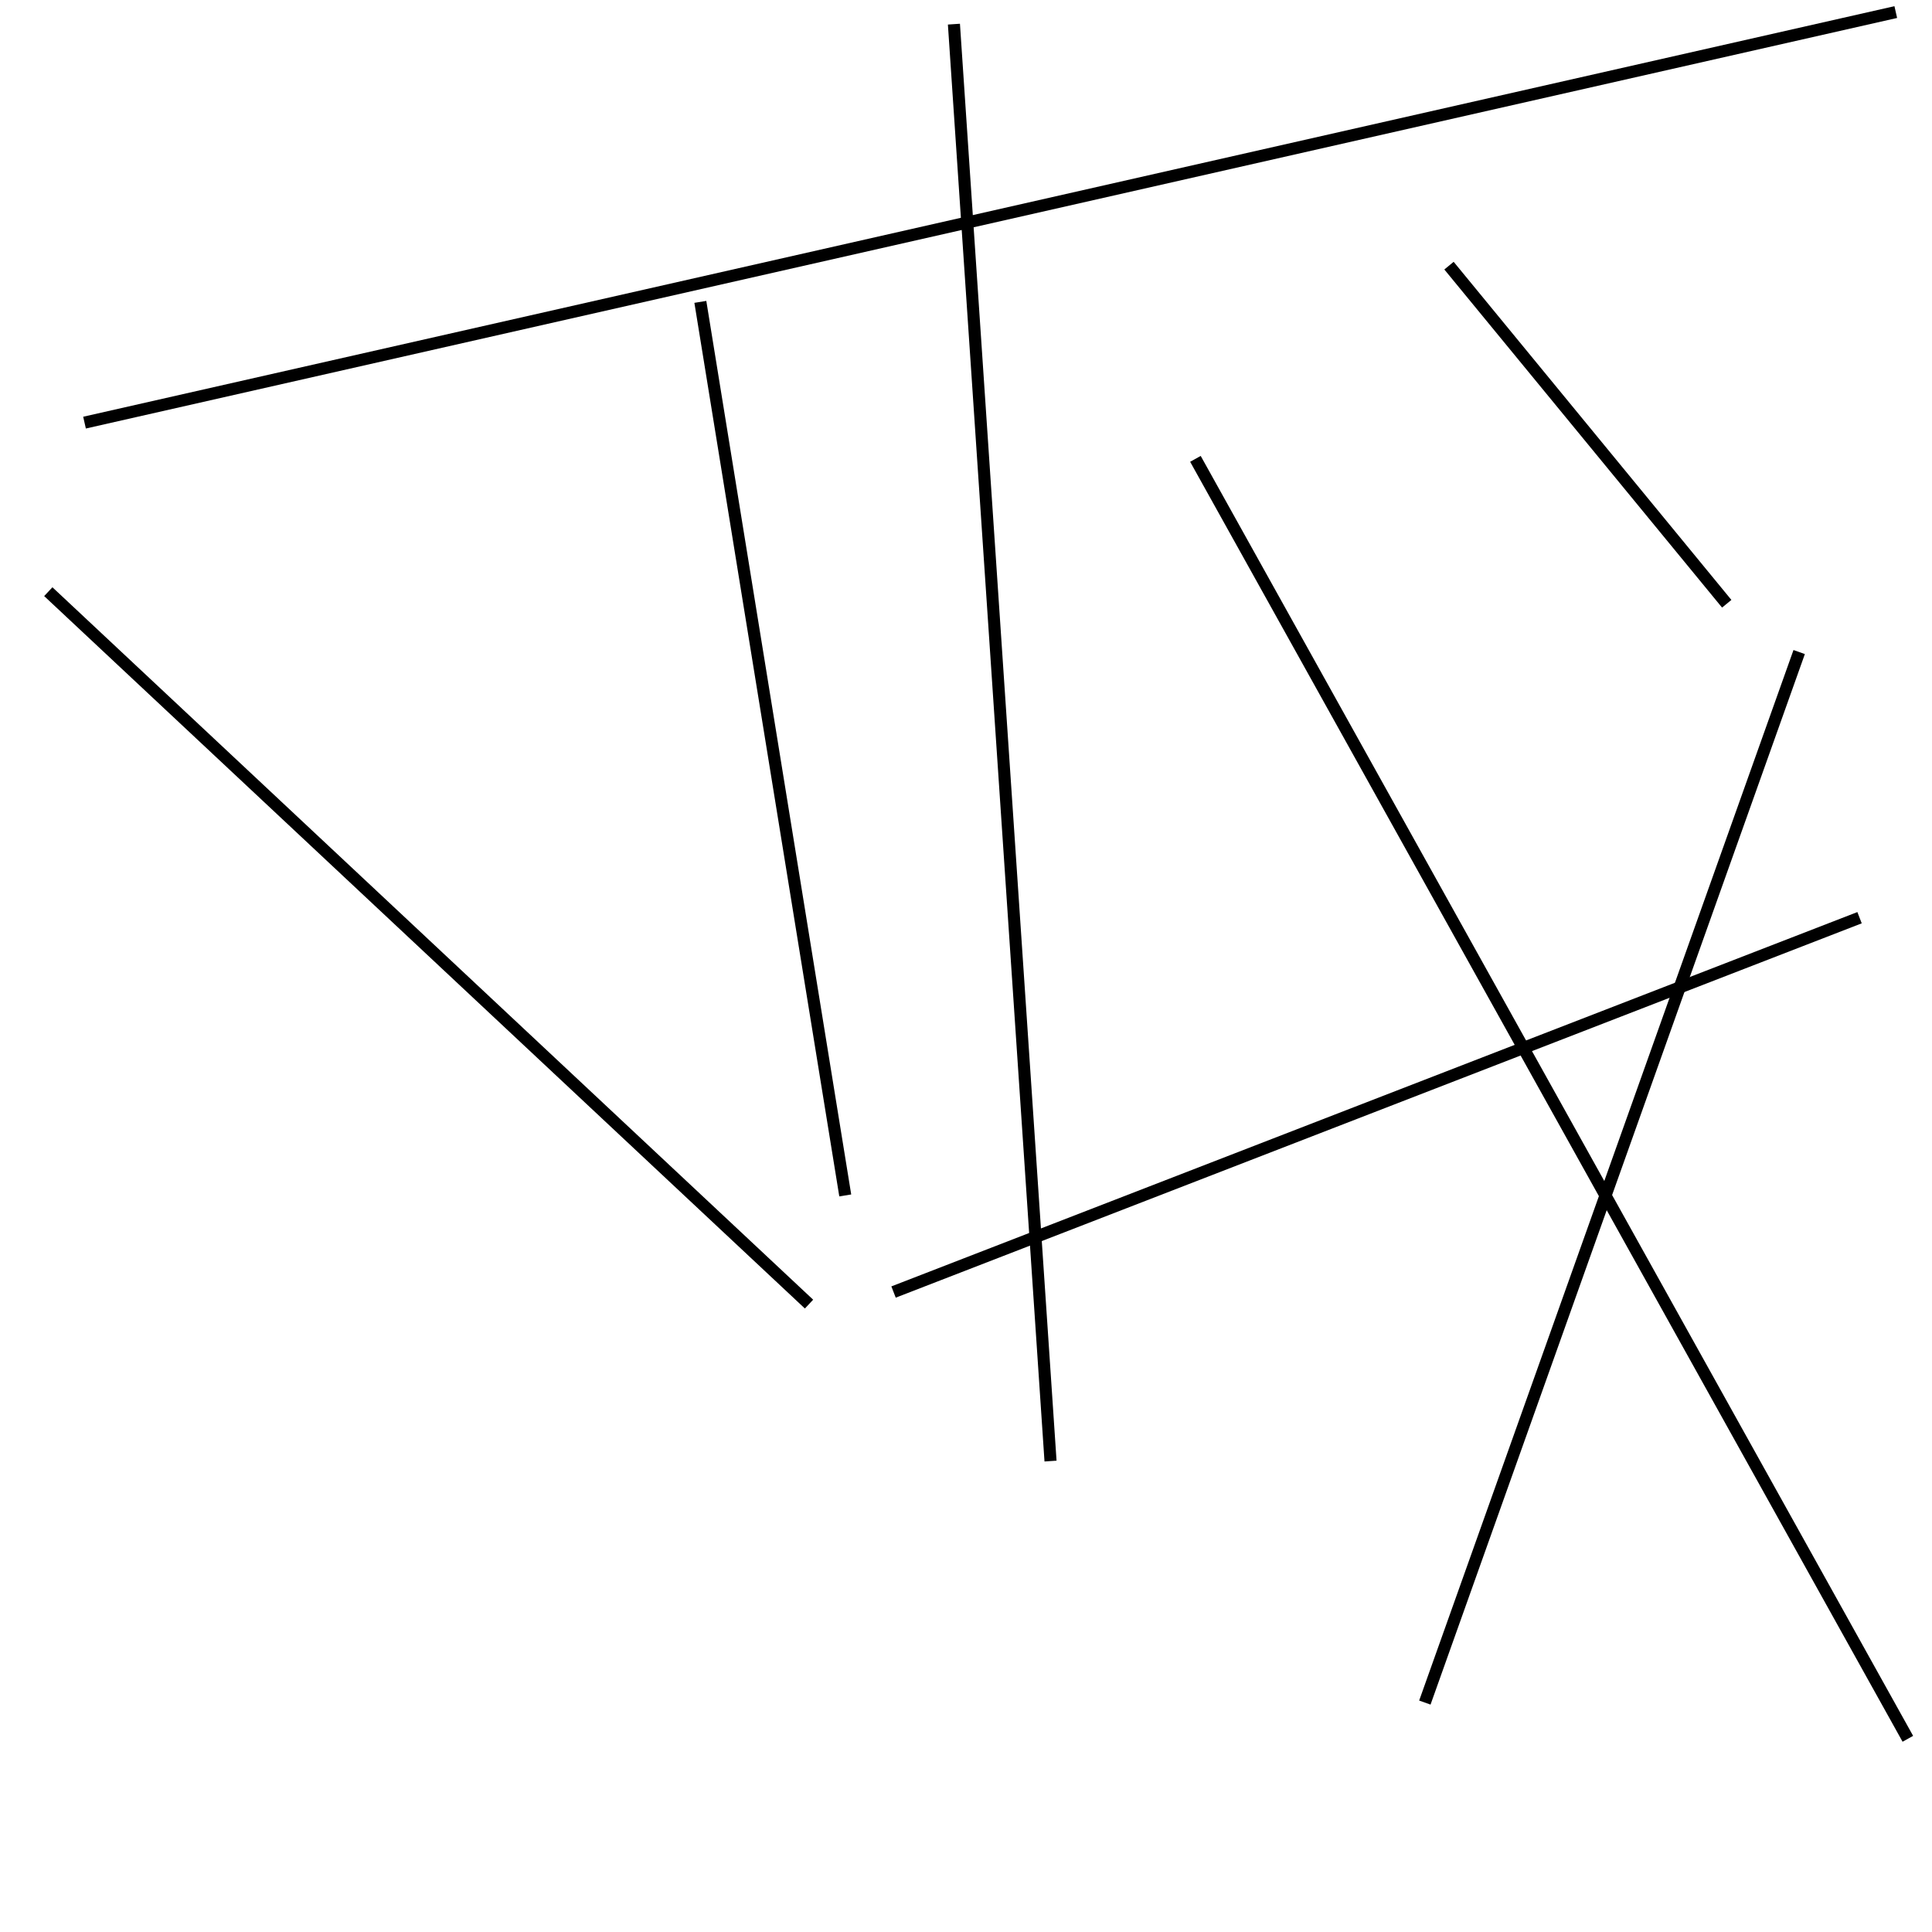<?xml version="1.0" encoding="utf-8" ?>
<svg baseProfile="full" height="160" version="1.1" width="160" xmlns="http://www.w3.org/2000/svg" xmlns:ev="http://www.w3.org/2001/xml-events" xmlns:xlink="http://www.w3.org/1999/xlink"><defs /><line stroke="black" stroke-width="1" x1="58" x2="70" y1="25" y2="99" /><line stroke="black" stroke-width="1" x1="143" x2="120" y1="50" y2="22" /><line stroke="black" stroke-width="1" x1="118" x2="149" y1="141" y2="54" /><line stroke="black" stroke-width="1" x1="79" x2="87" y1="2" y2="121" /><line stroke="black" stroke-width="1" x1="154" x2="74" y1="76" y2="107" /><line stroke="black" stroke-width="1" x1="4" x2="67" y1="49" y2="108" /><line stroke="black" stroke-width="1" x1="158" x2="99" y1="144" y2="38" /><line stroke="black" stroke-width="1" x1="157" x2="7" y1="1" y2="35" /></svg>